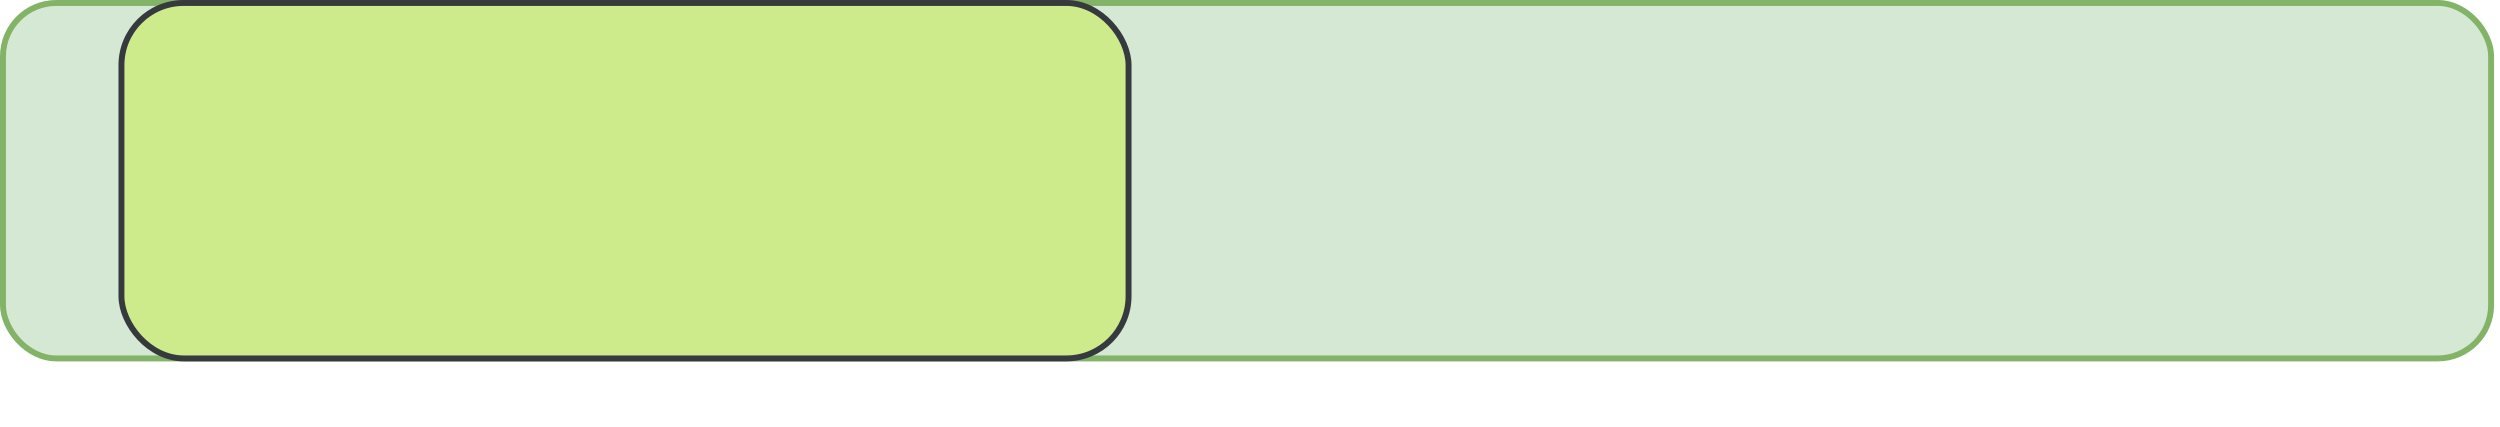 <?xml version="1.0" encoding="UTF-8"?>
<!DOCTYPE svg PUBLIC "-//W3C//DTD SVG 1.1//EN" "http://www.w3.org/Graphics/SVG/1.1/DTD/svg11.dtd">
<svg xmlns="http://www.w3.org/2000/svg" xmlns:xlink="http://www.w3.org/1999/xlink" version="1.1" width="422px" height="72px" viewBox="-0.5 -0.5 422 72"><g><rect x="0" y="0" width="420" height="60" rx="9" ry="9" fill="#d5e8d4" stroke="#82b366" pointer-events="none"/><rect x="20" y="0" width="170" height="60" rx="10.5" ry="10.5" fill="#cdeb8b" stroke="#36393d" pointer-events="none"/></g></svg>